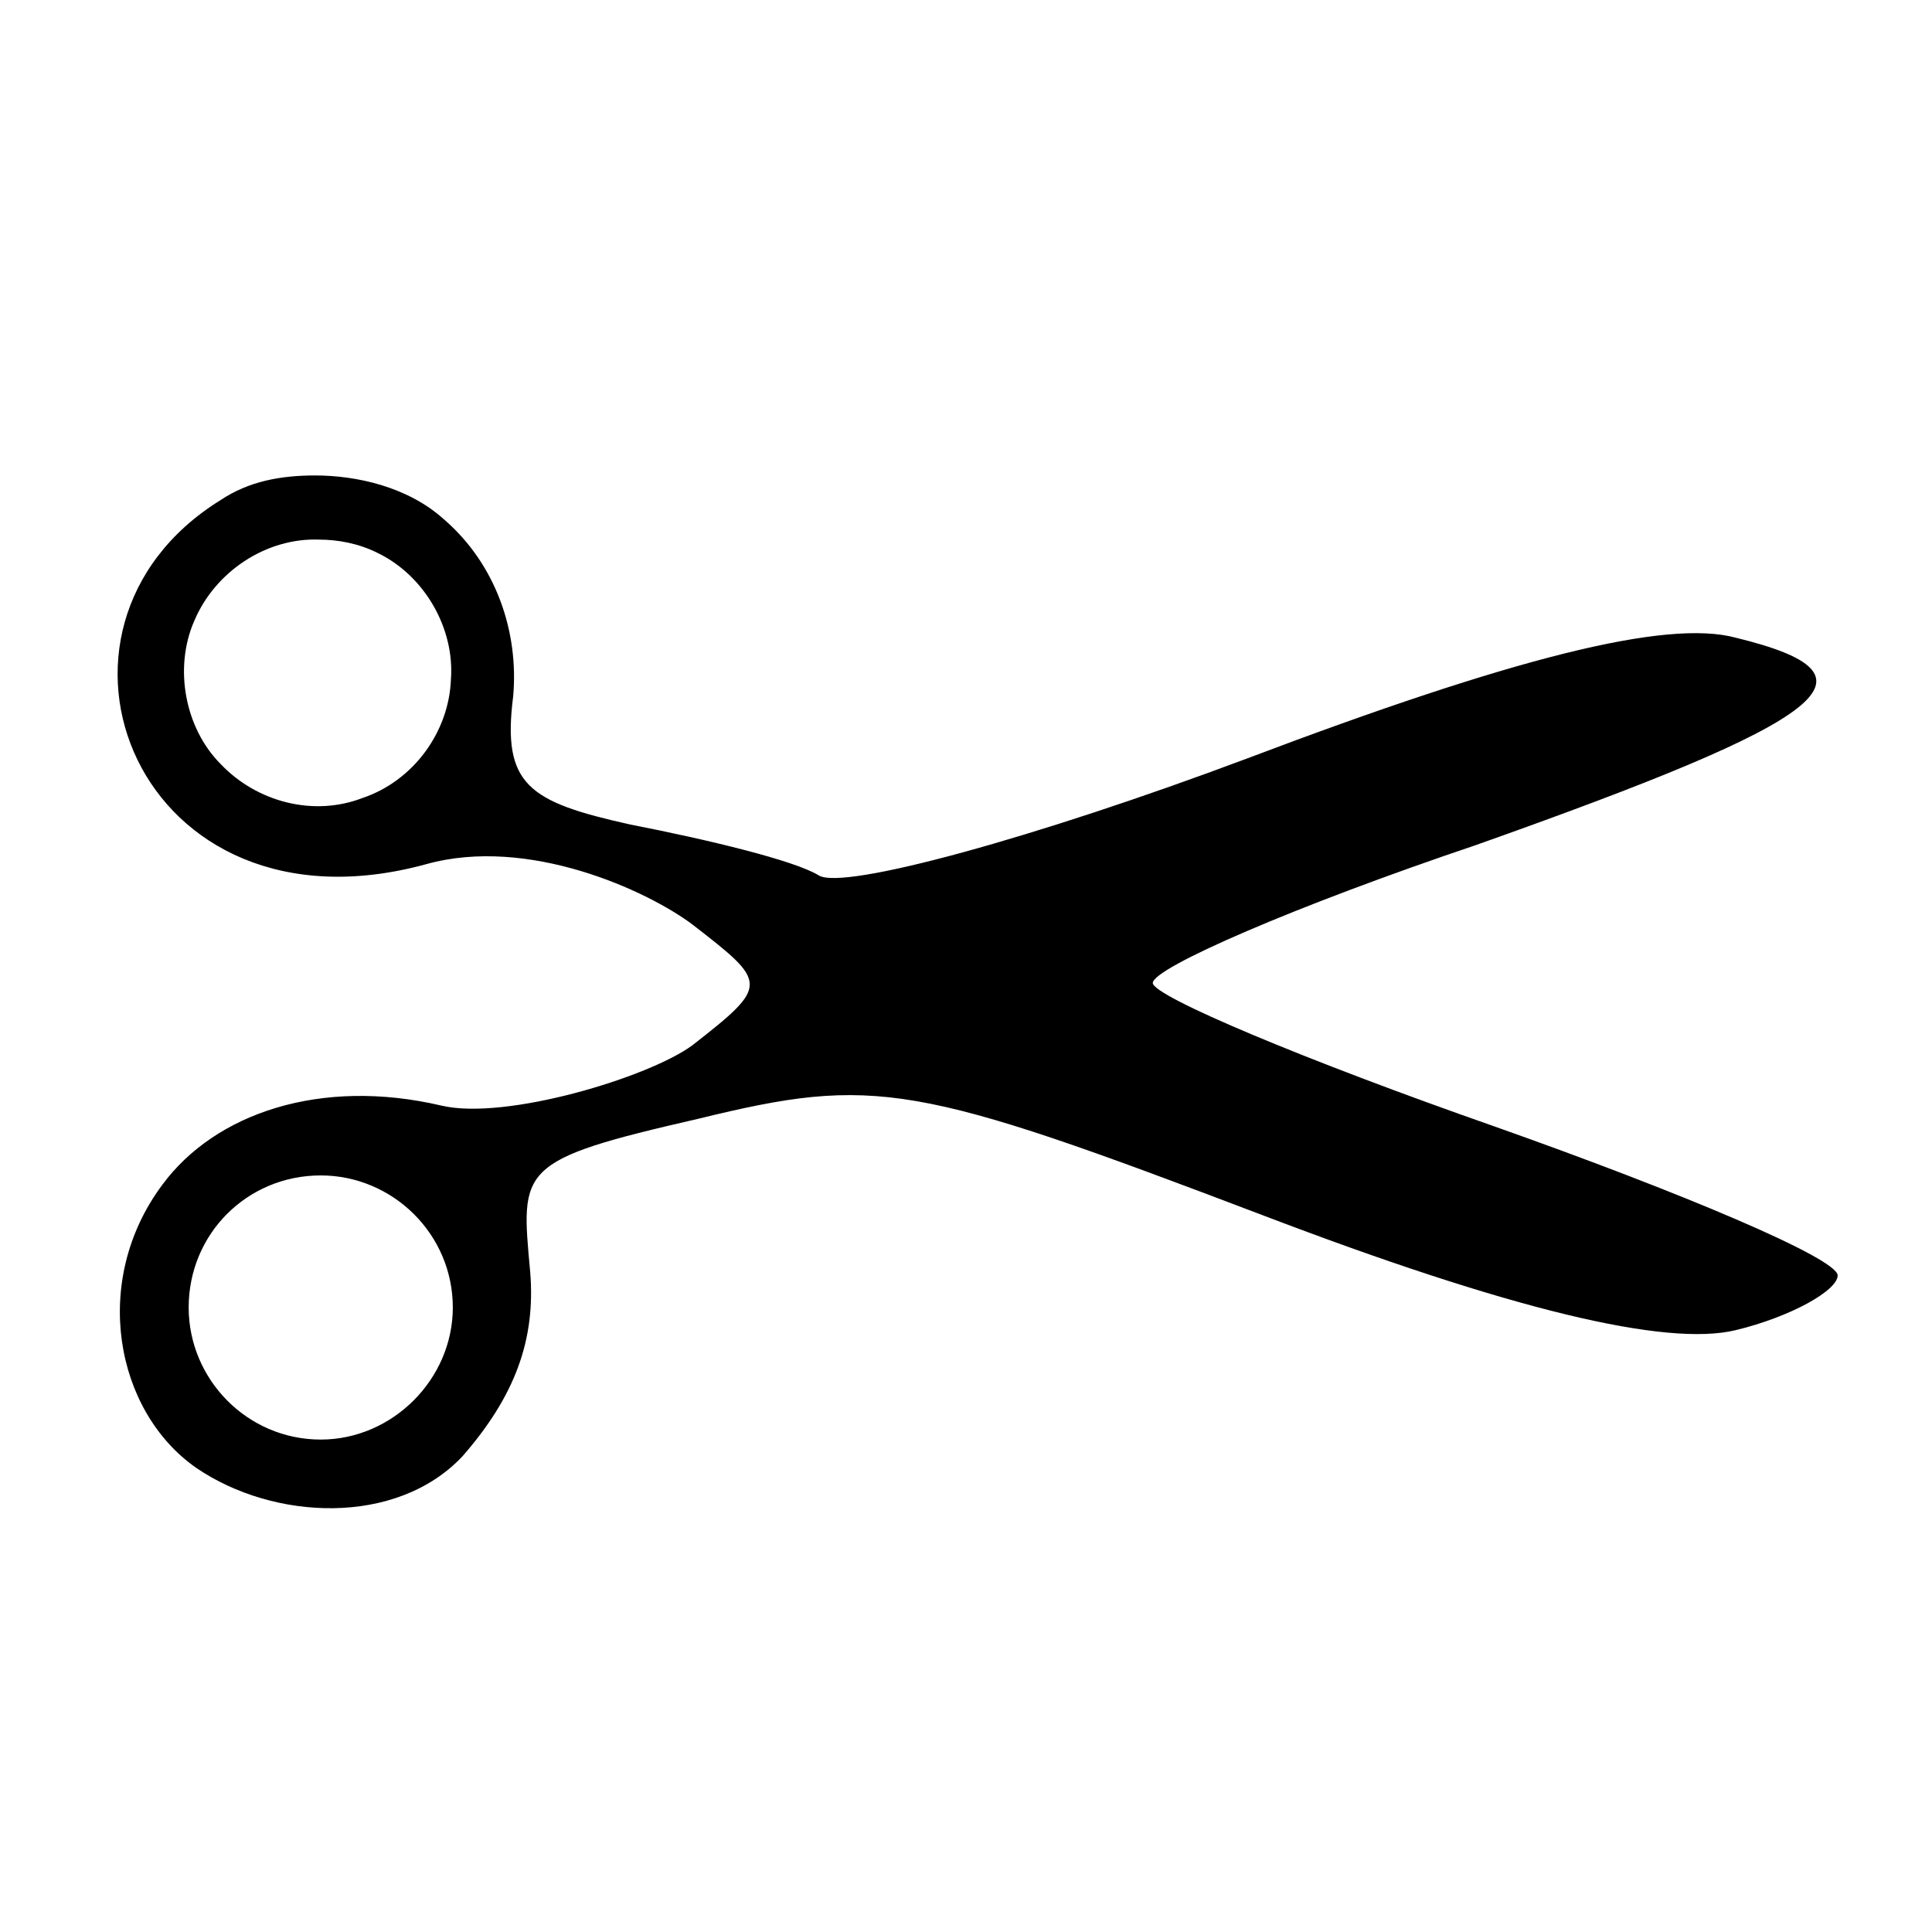 <svg xmlns='http://www.w3.org/2000/svg' viewBox='0 0 1024 1024'>
<path d='M 167,252 C 149,252 132,255 117,265 7,333 73,500 226,458 280,443 343,472 367,490 407,521 408,522 367,554 344,571 268,594 234,586 170,571 114,590 86,628 48,679 61,748 104,778 145,806 210,809 245,772 273,740 284,710 281,674 276,619 274,615 370,593 464,570 485,574 669,644 800,694 883,714 920,705 949,698 974,684 974,676 974,667 891,632 792,597 692,562 611,528 611,521 611,513 687,480 782,448 971,381 1002,358 920,338 883,328 801,349 661,402 549,444 447,472 434,464 421,456 375,445 334,437 280,425 266,416 272,369 275,335 263,299 235,275 216,258 189,252 167,252 Z M 169,286 C 179,286 190,288 200,293 225,305 241,333 239,360 238,388 219,414 192,423 166,433 136,425 117,405 98,386 92,354 103,329 114,303 141,285 169,286 Z M 170,623 C 208,623 240,654 240,693 240,731 208,763 170,763 131,763 100,731 100,693 100,654 131,623 170,623 Z'/>
</svg>
